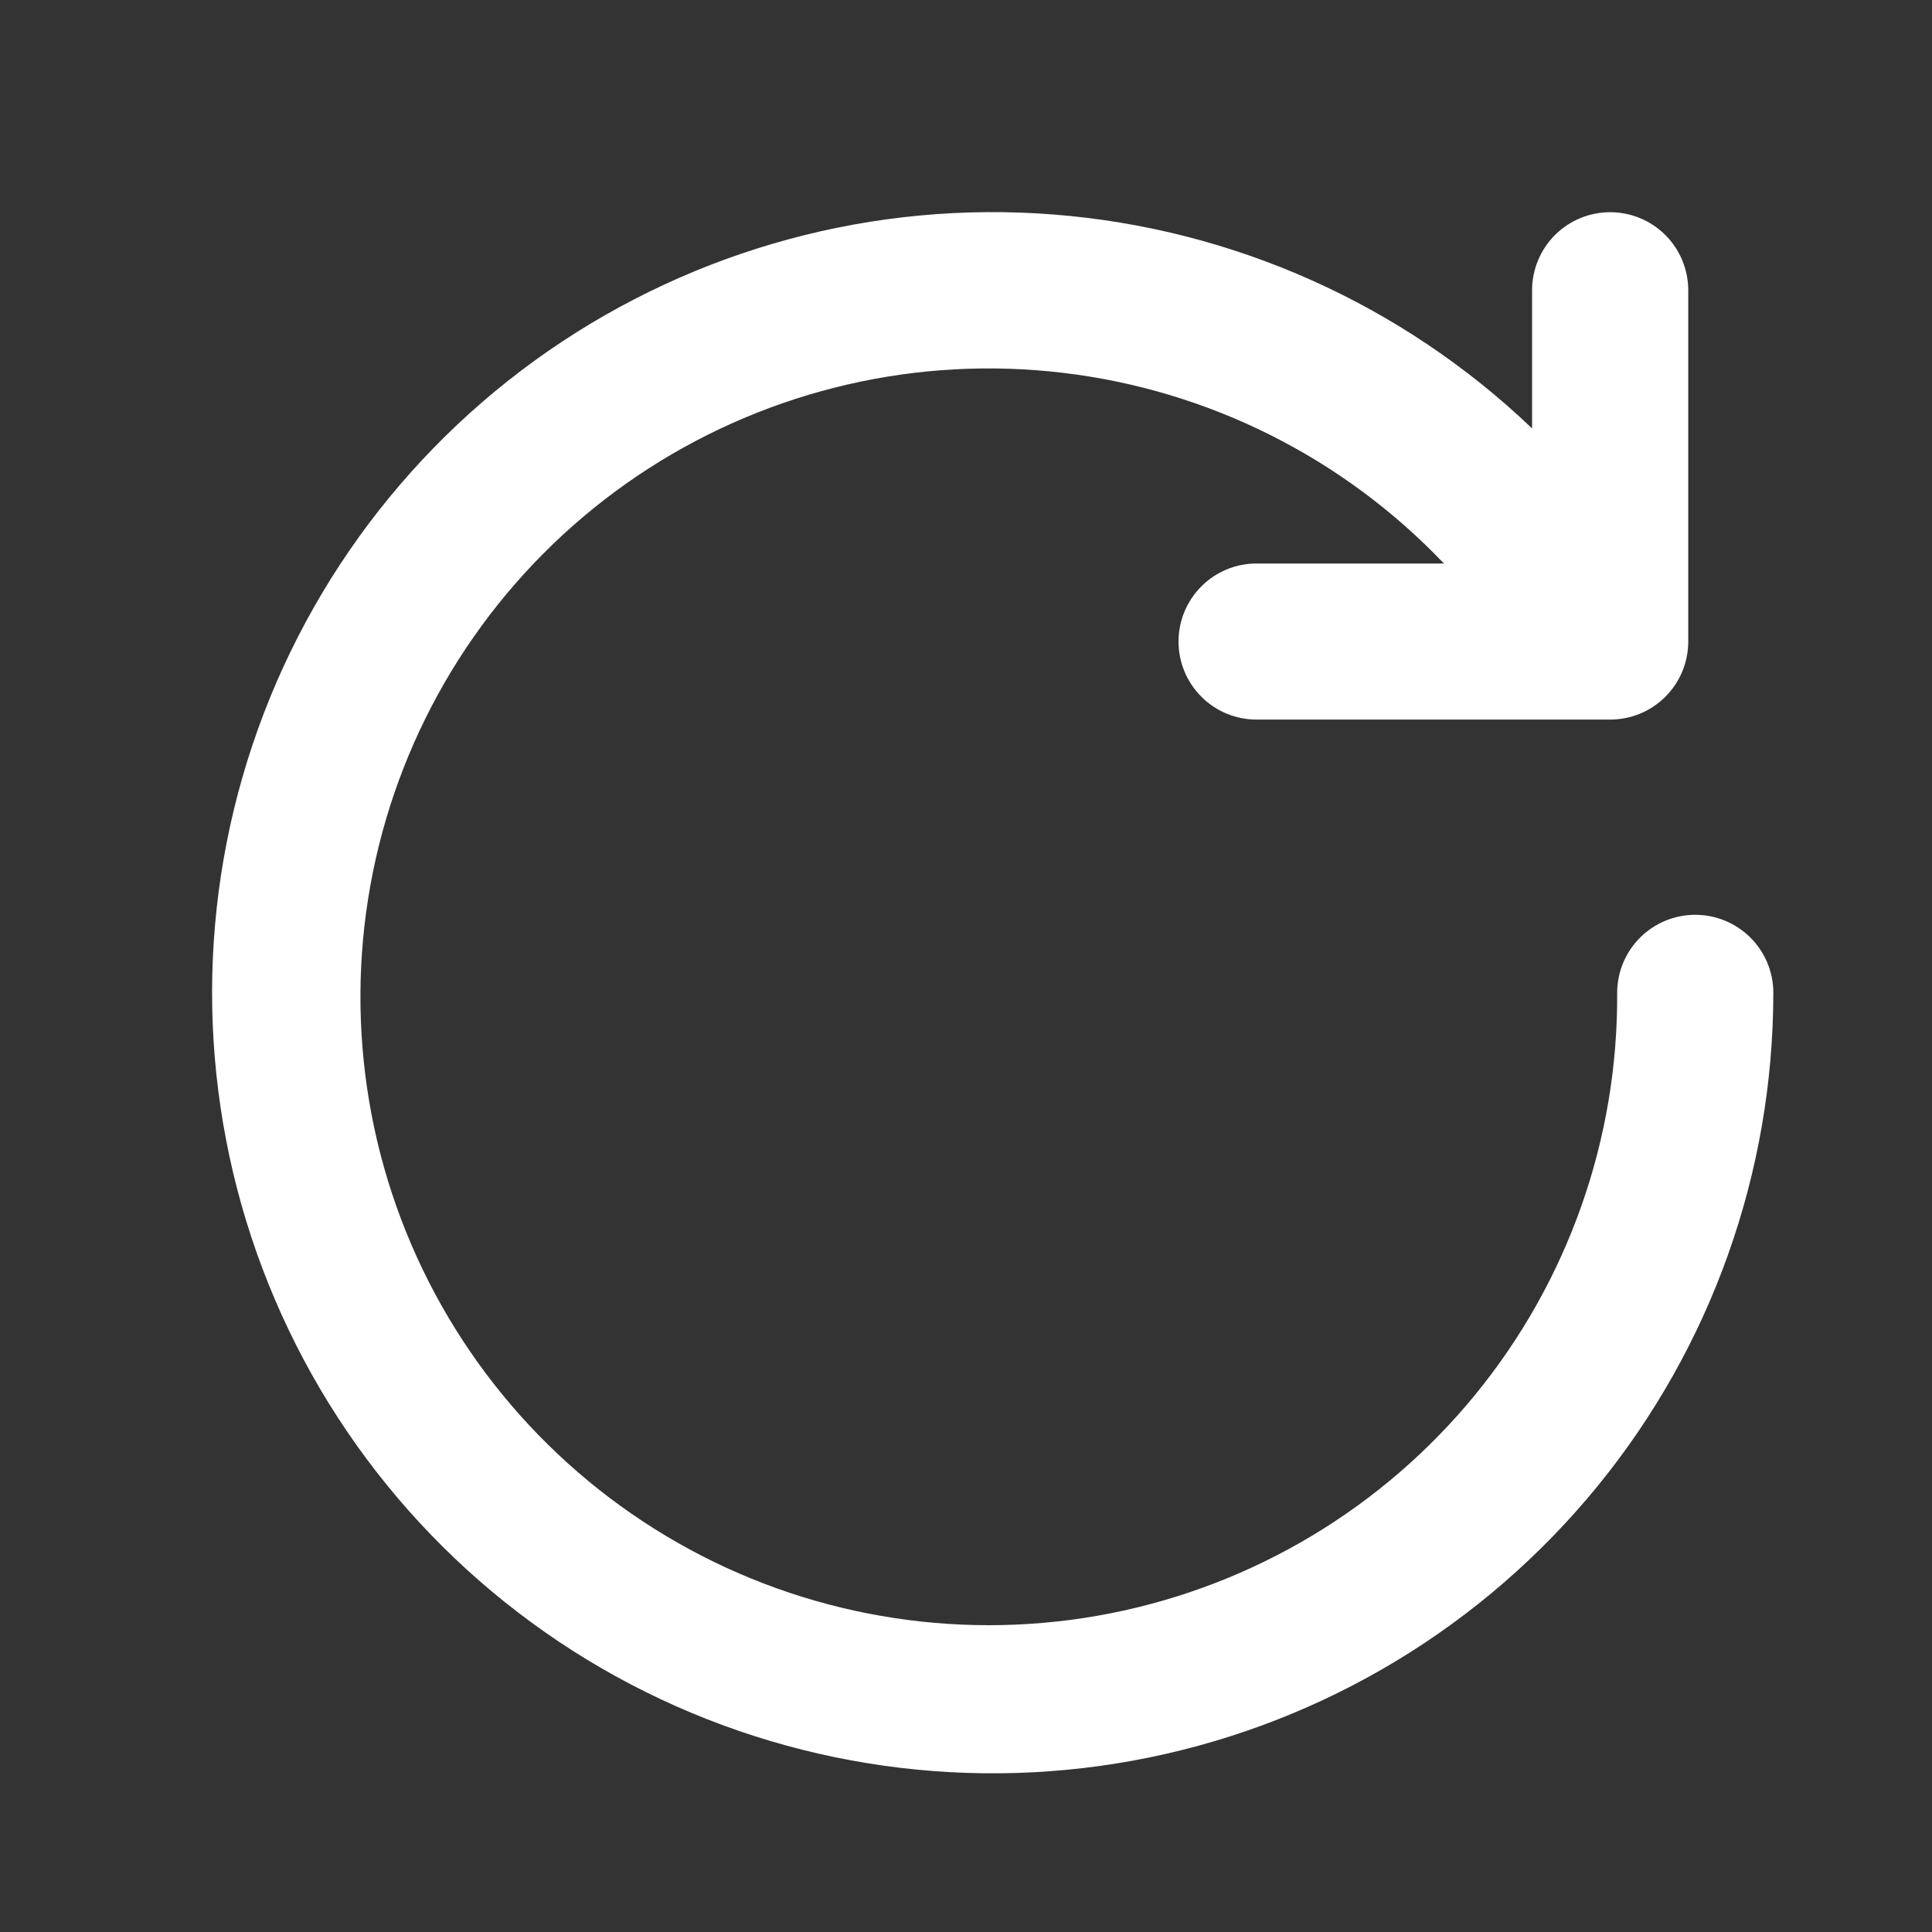 <svg width="24" height="24" viewBox="0 0 24 24" fill="none" xmlns="http://www.w3.org/2000/svg">
<rect x="0" y="0" width="24" height="24" fill="#333333" stroke="none"/>
<g id="uil:redo">
<path id="Vector" d="M21.059 11.364C20.802 11.364 20.555 11.466 20.373 11.648C20.192 11.829 20.089 12.076 20.089 12.333C20.101 14.149 19.479 15.913 18.33 17.32C17.181 18.727 15.578 19.689 13.796 20.041C12.014 20.393 10.165 20.112 8.568 19.248C6.971 18.383 5.725 16.989 5.045 15.305C4.365 13.62 4.294 11.752 4.843 10.021C5.393 8.289 6.529 6.804 8.056 5.82C9.583 4.837 11.405 4.416 13.209 4.632C15.012 4.847 16.684 5.684 17.937 7H15.609C15.352 7 15.105 7.102 14.924 7.284C14.742 7.466 14.64 7.712 14.64 7.97C14.64 8.227 14.742 8.473 14.924 8.655C15.105 8.837 15.352 8.939 15.609 8.939H20.002C20.259 8.939 20.506 8.837 20.688 8.655C20.87 8.473 20.972 8.227 20.972 7.97V3.606C20.972 3.349 20.87 3.102 20.688 2.92C20.506 2.738 20.259 2.636 20.002 2.636C19.745 2.636 19.498 2.738 19.316 2.92C19.134 3.102 19.032 3.349 19.032 3.606V5.322C17.418 3.779 15.319 2.84 13.092 2.665C10.865 2.489 8.646 3.089 6.809 4.361C4.973 5.633 3.632 7.501 3.014 9.647C2.395 11.794 2.537 14.088 3.415 16.143C4.293 18.197 5.853 19.885 7.832 20.922C9.811 21.958 12.087 22.28 14.276 21.832C16.465 21.384 18.431 20.194 19.844 18.463C21.257 16.733 22.028 14.567 22.029 12.333C22.029 12.076 21.927 11.829 21.745 11.648C21.563 11.466 21.316 11.364 21.059 11.364Z" fill="white"/>
</g>
</svg>
